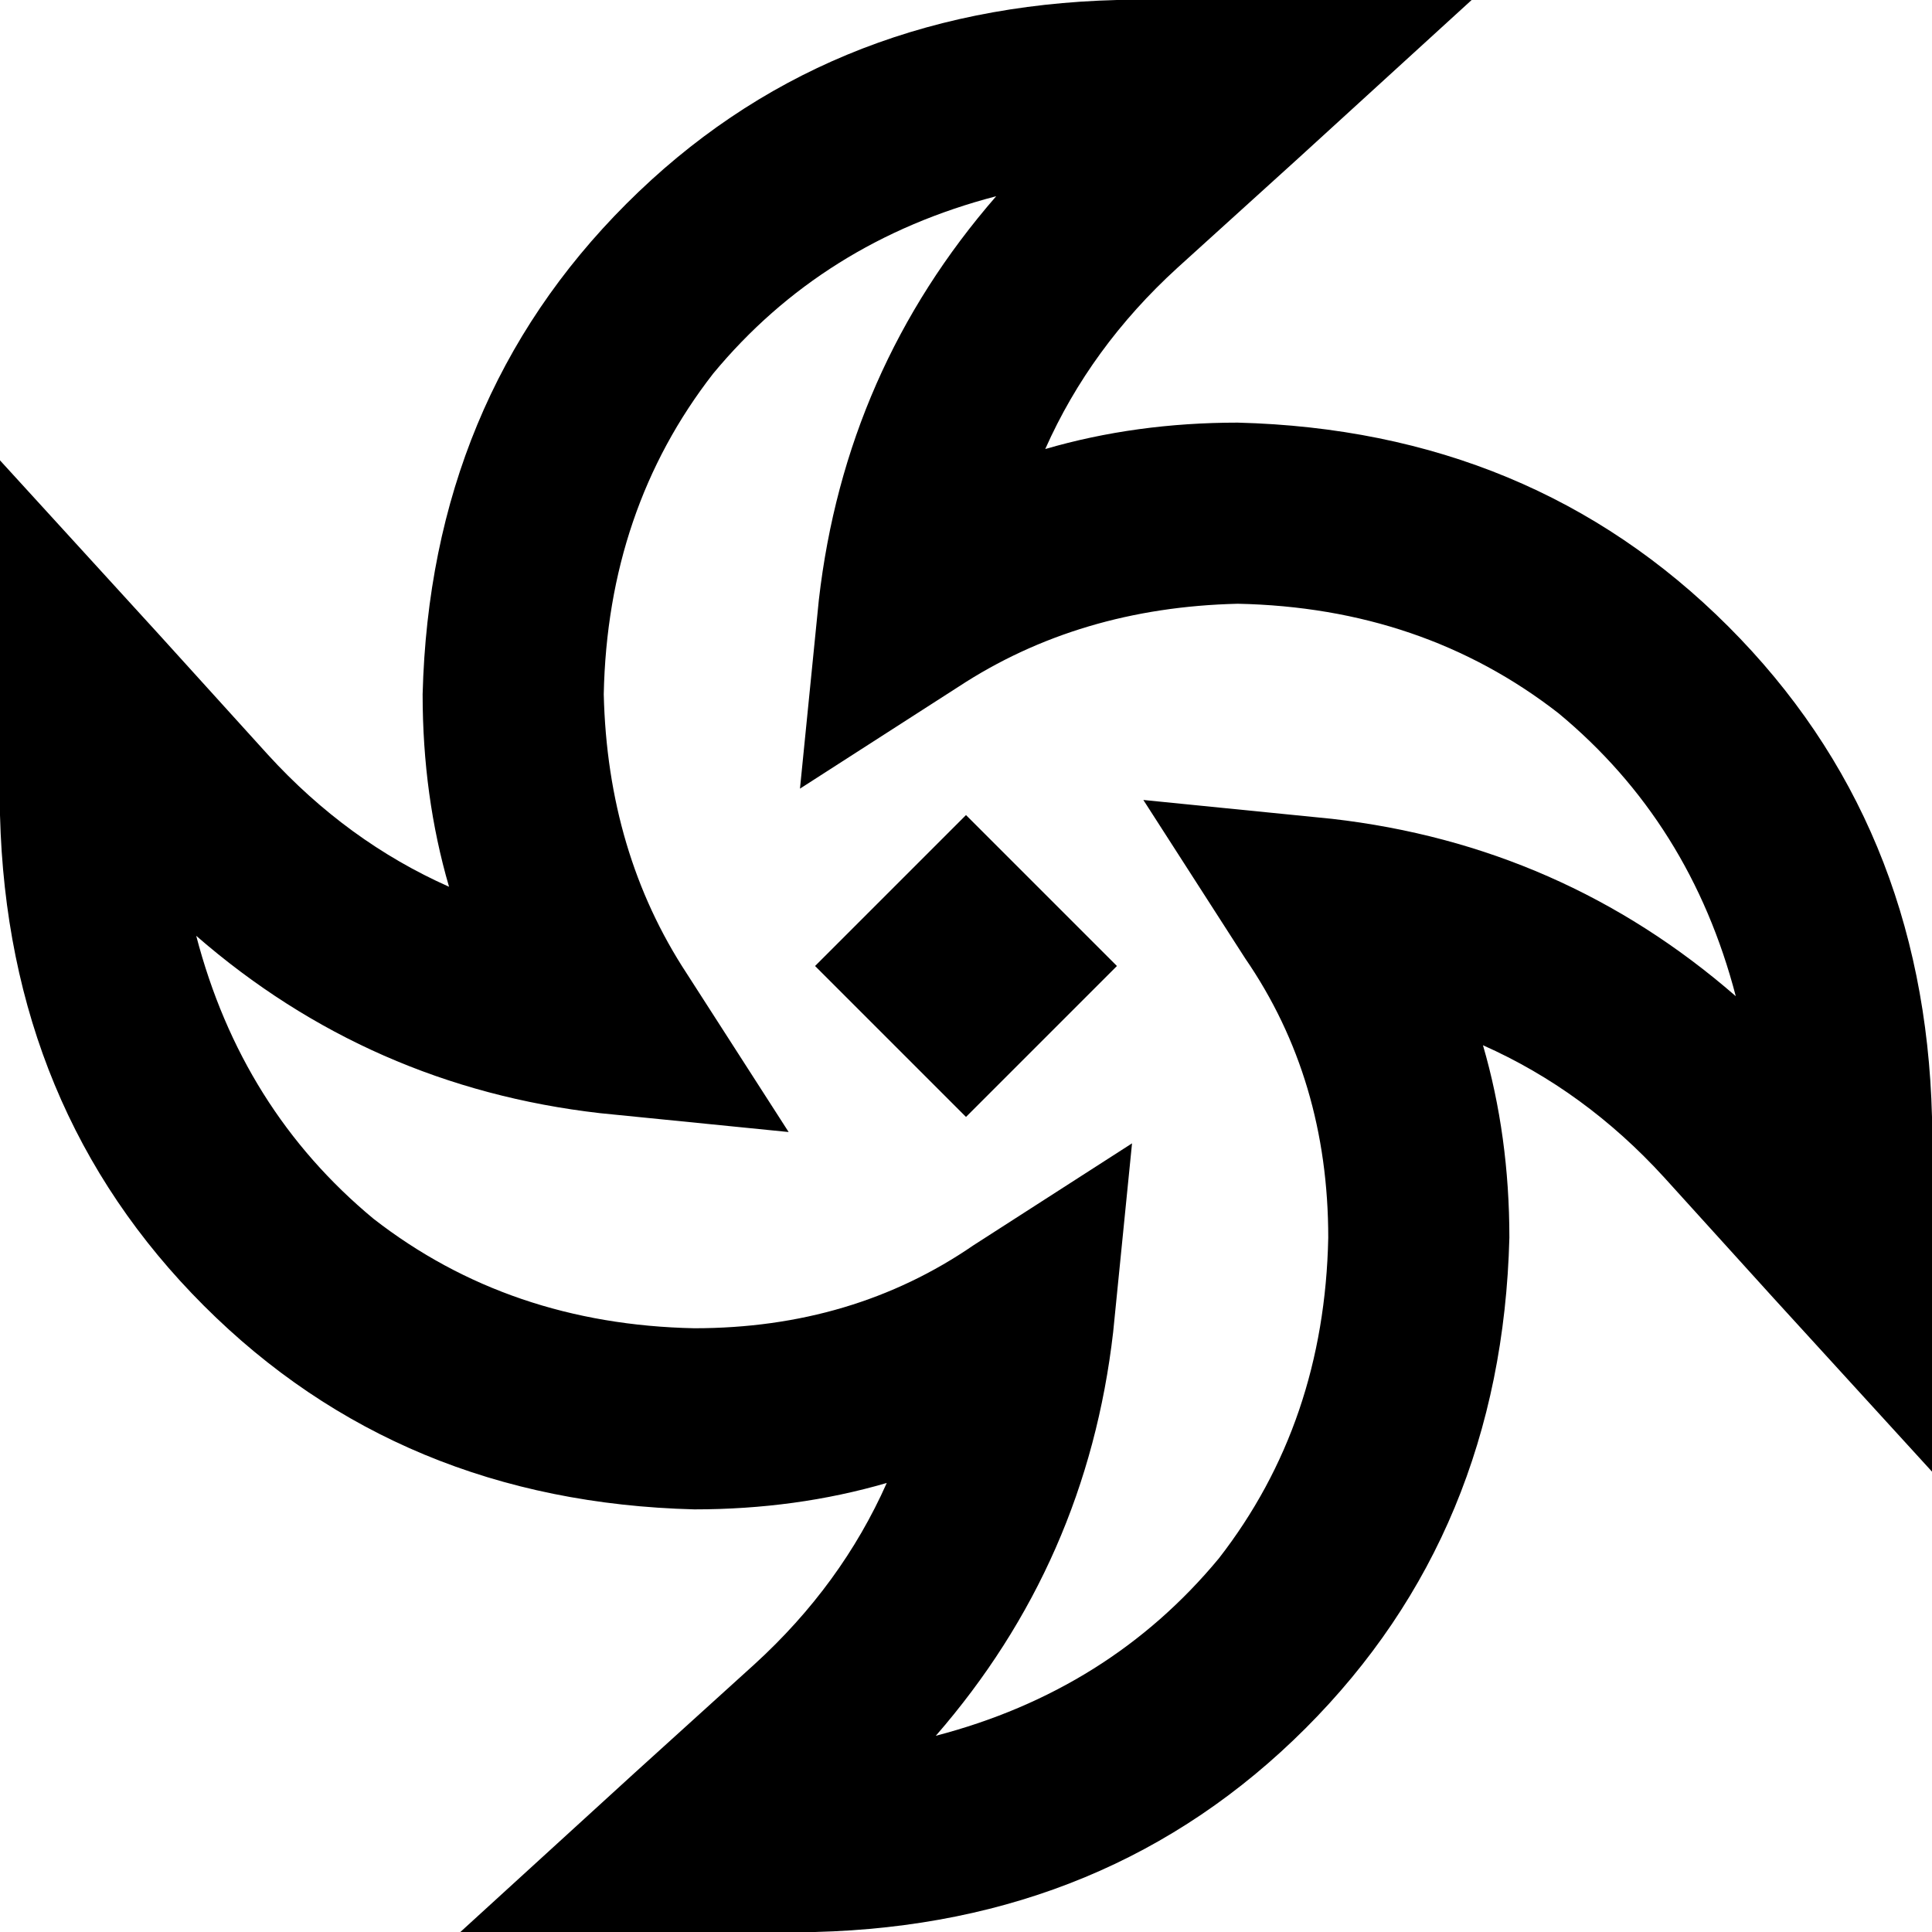 <svg xmlns="http://www.w3.org/2000/svg" viewBox="0 0 512 512">
  <path d="M 160 184 Q 161 135 189 99 L 189 99 L 189 99 Q 218 64 264 52 Q 224 98 217 159 L 212 209 L 212 209 L 254 182 L 254 182 Q 286 161 328 160 Q 377 161 413 189 Q 448 218 460 264 Q 414 224 353 217 L 303 212 L 303 212 L 330 254 L 330 254 Q 352 286 352 328 Q 351 377 323 413 Q 294 448 248 460 Q 288 414 295 353 L 300 303 L 300 303 L 258 330 L 258 330 Q 226 352 184 352 Q 135 351 99 323 Q 64 294 52 248 Q 98 288 159 295 L 209 300 L 209 300 L 182 258 L 182 258 Q 161 226 160 184 L 160 184 Z M 296 0 Q 218 2 166 54 L 166 54 L 166 54 Q 114 106 112 184 Q 112 211 119 235 Q 92 223 71 200 L 42 168 L 42 168 L 0 122 L 0 122 L 0 184 L 0 184 L 0 216 L 0 216 Q 2 294 54 346 Q 106 398 184 400 Q 211 400 235 393 Q 223 420 200 441 L 168 470 L 168 470 L 122 512 L 122 512 L 184 512 L 216 512 Q 294 510 346 458 Q 398 406 400 328 Q 400 301 393 277 Q 420 289 441 312 L 470 344 L 470 344 L 512 390 L 512 390 L 512 328 L 512 328 L 512 296 L 512 296 Q 510 218 458 166 Q 406 114 328 112 Q 301 112 277 119 Q 289 92 312 71 L 344 42 L 344 42 L 390 0 L 390 0 L 328 0 L 296 0 Z M 256 296 L 296 256 L 256 296 L 296 256 L 256 216 L 256 216 L 216 256 L 216 256 L 256 296 L 256 296 Z" />
</svg>